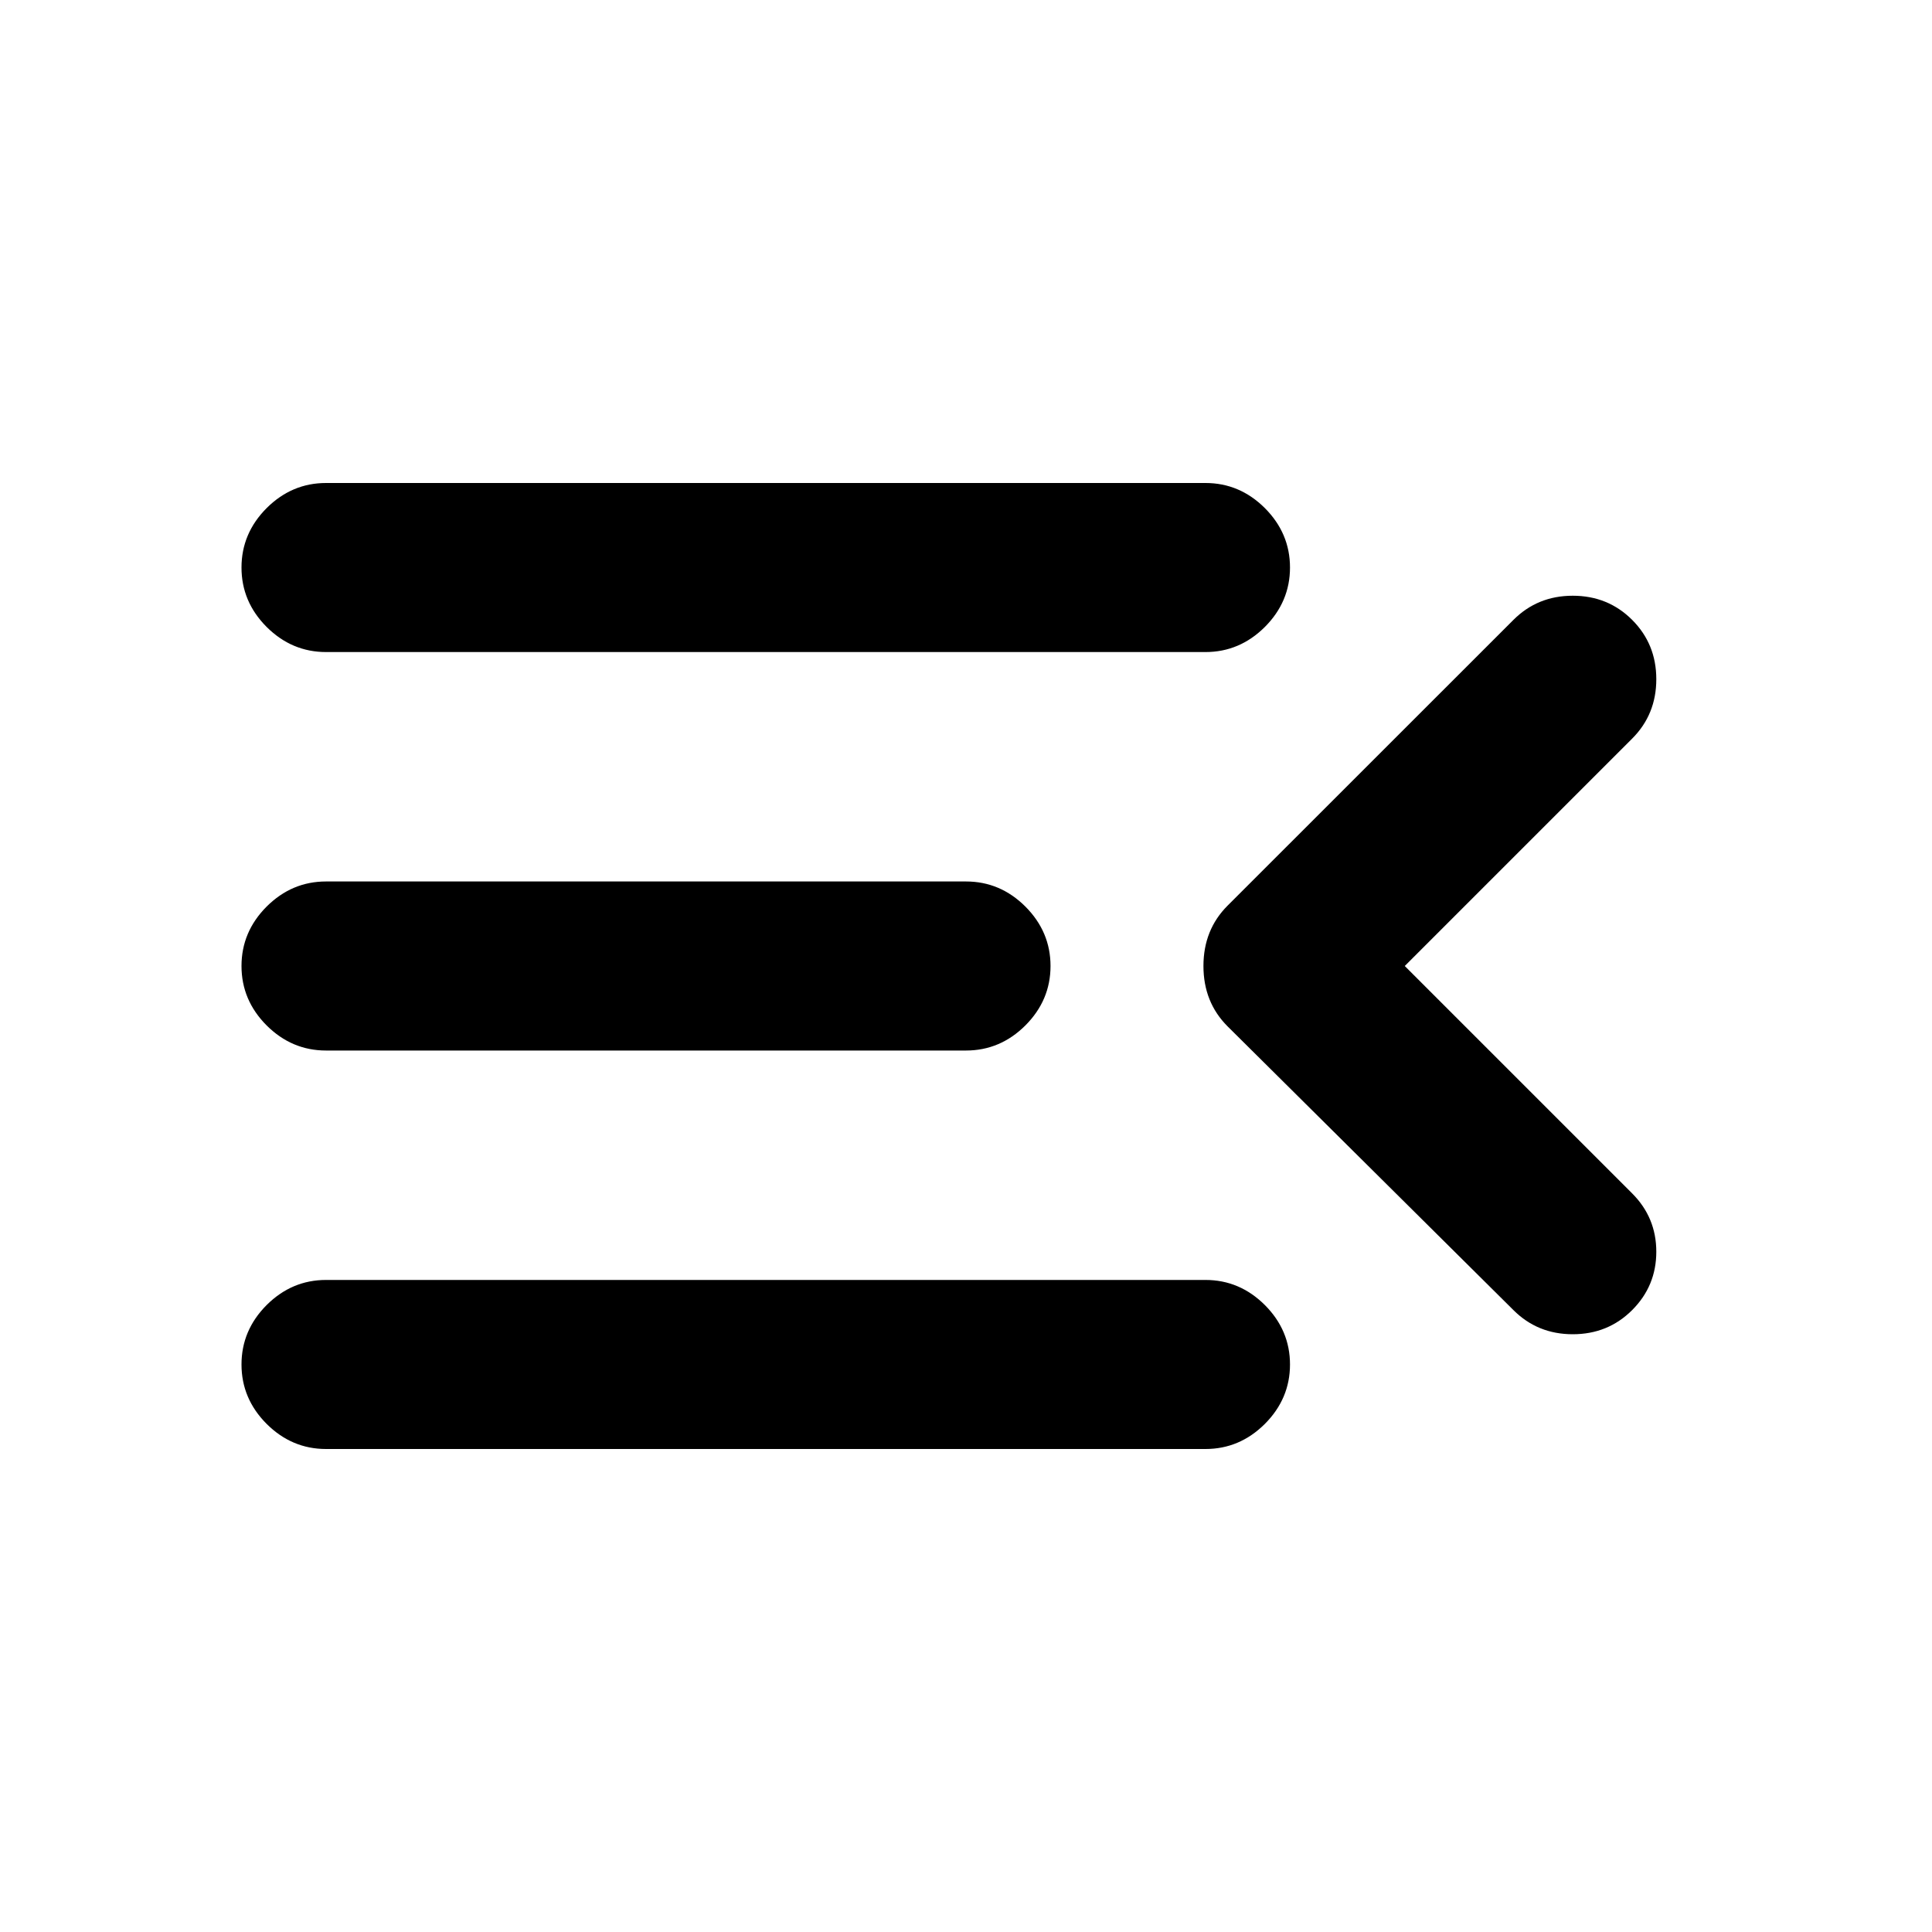 <svg xmlns="http://www.w3.org/2000/svg" height="20" width="20"><path d="M3.375 15q-.354 0-.615-.26-.26-.261-.26-.615t.26-.615q.261-.26.615-.26h9.104q.354 0 .615.26.26.261.26.615t-.26.615q-.261.26-.615.26Zm0-4.125q-.354 0-.615-.26-.26-.261-.26-.615t.26-.615q.261-.26.615-.26H10q.354 0 .615.26.26.261.26.615t-.26.615q-.261.26-.615.26Zm0-4.125q-.354 0-.615-.26-.26-.261-.26-.615t.26-.615Q3.021 5 3.375 5h9.104q.354 0 .615.26.26.261.26.615t-.26.615q-.261.26-.615.26ZM14.542 10l2.354 2.354q.25.25.25.604t-.25.604q-.25.25-.615.25-.364 0-.614-.25l-2.959-2.937q-.25-.25-.25-.625t.25-.625l2.959-2.958q.25-.25.614-.25.365 0 .615.25t.25.614q0 .365-.25.615Z"/></svg>